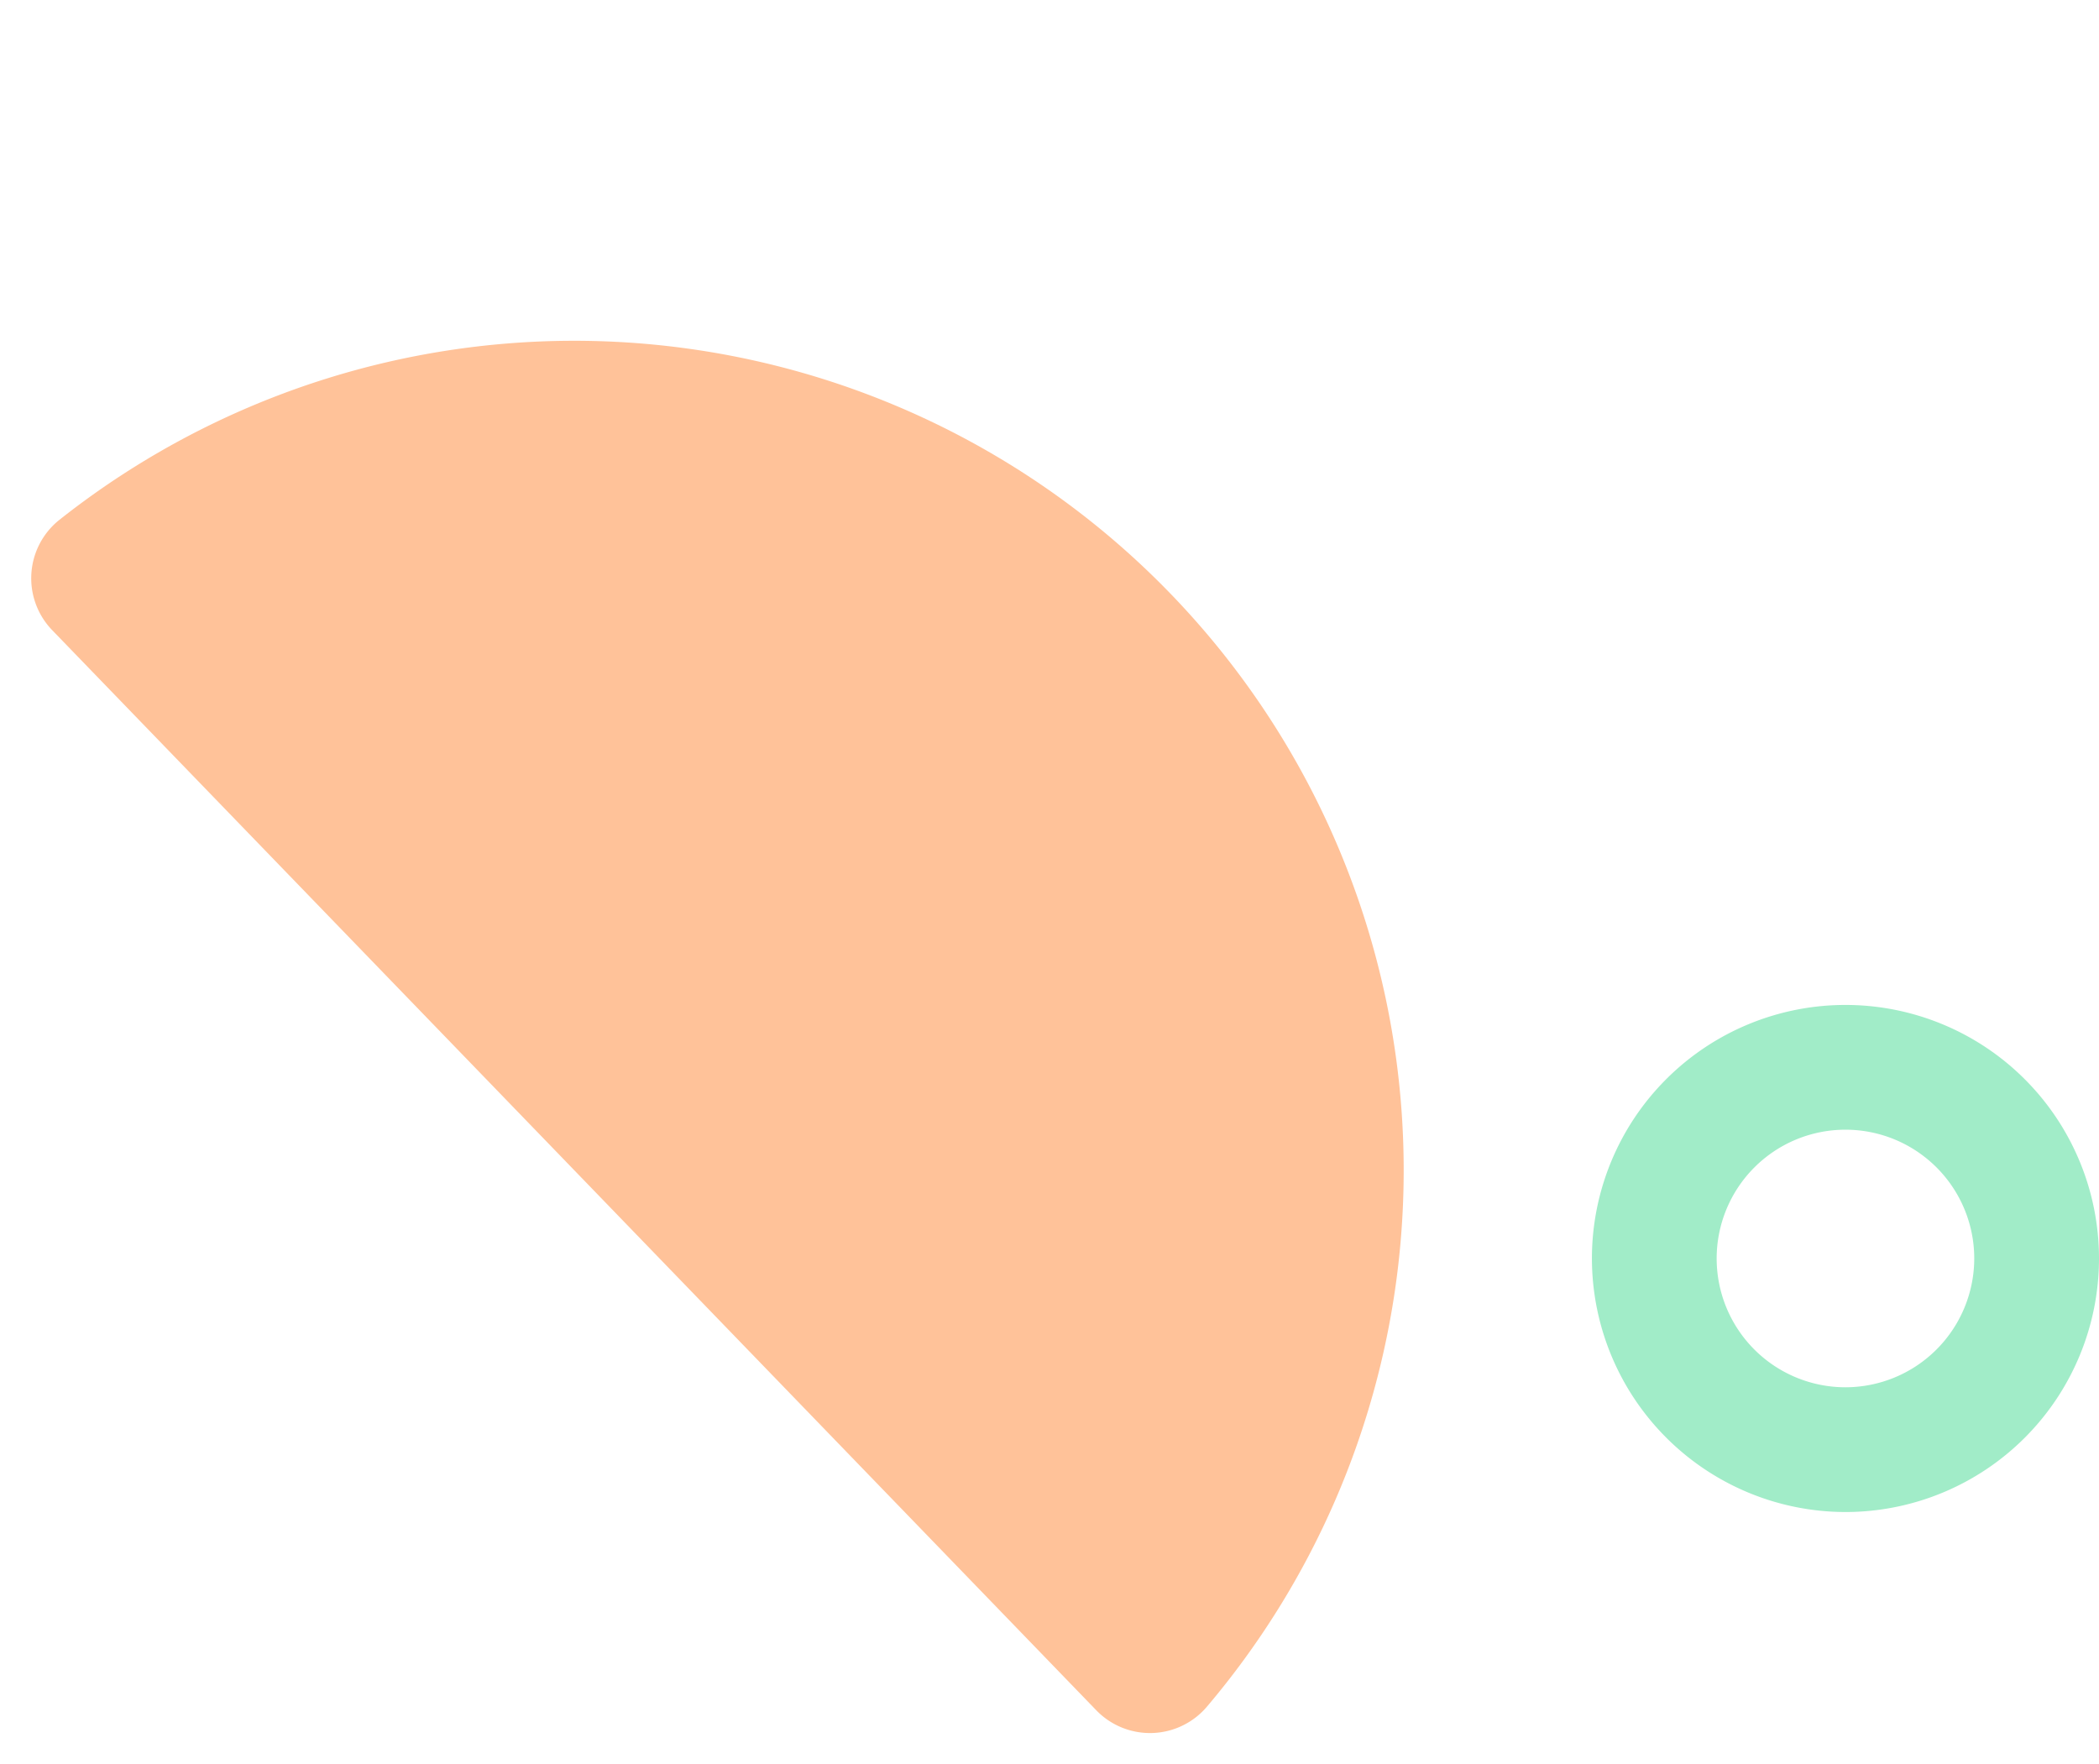 <svg xmlns="http://www.w3.org/2000/svg" xmlns:xlink="http://www.w3.org/1999/xlink" width="302.809" height="254.524" viewBox="0 0 302.809 254.524">
  <defs>
    <clipPath id="clip-path">
      <rect id="Rectangle_146" data-name="Rectangle 146" width="238.278" height="119.657" fill="none"/>
    </clipPath>
    <clipPath id="clip-path-2">
      <rect id="Rectangle_147" data-name="Rectangle 147" width="73.152" height="73.152" fill="none"/>
    </clipPath>
  </defs>
  <g id="Group_1059" data-name="Group 1059" transform="translate(148.596 -294)">
    <g id="Group_965" data-name="Group 965" transform="matrix(0.695, 0.719, -0.719, 0.695, -62.522, 294)">
      <g id="Group_562" data-name="Group 562" transform="translate(0 0)" clip-path="url(#clip-path)">
        <path id="Path_68" data-name="Path 68" d="M10.811,119.657A10.774,10.774,0,0,1,.05,107.9a119.668,119.668,0,0,1,238.176,0,10.774,10.774,0,0,1-10.761,11.754Z" transform="translate(0 0)" fill="#ffc299"/>
      </g>
    </g>
    <g id="Group_966" data-name="Group 966" transform="translate(81.06 438.977)">
      <g id="Group_565" data-name="Group 565" clip-path="url(#clip-path-2)">
        <path id="Path_69" data-name="Path 69" d="M0,36.577A36.576,36.576,0,1,1,36.576,73.153,36.617,36.617,0,0,1,0,36.577m55.156,0a18.58,18.58,0,1,0-18.58,18.58,18.6,18.6,0,0,0,18.58-18.58" transform="translate(0 -0.001)" fill="#a1ecc8"/>
      </g>
    </g>
  </g>
</svg>
